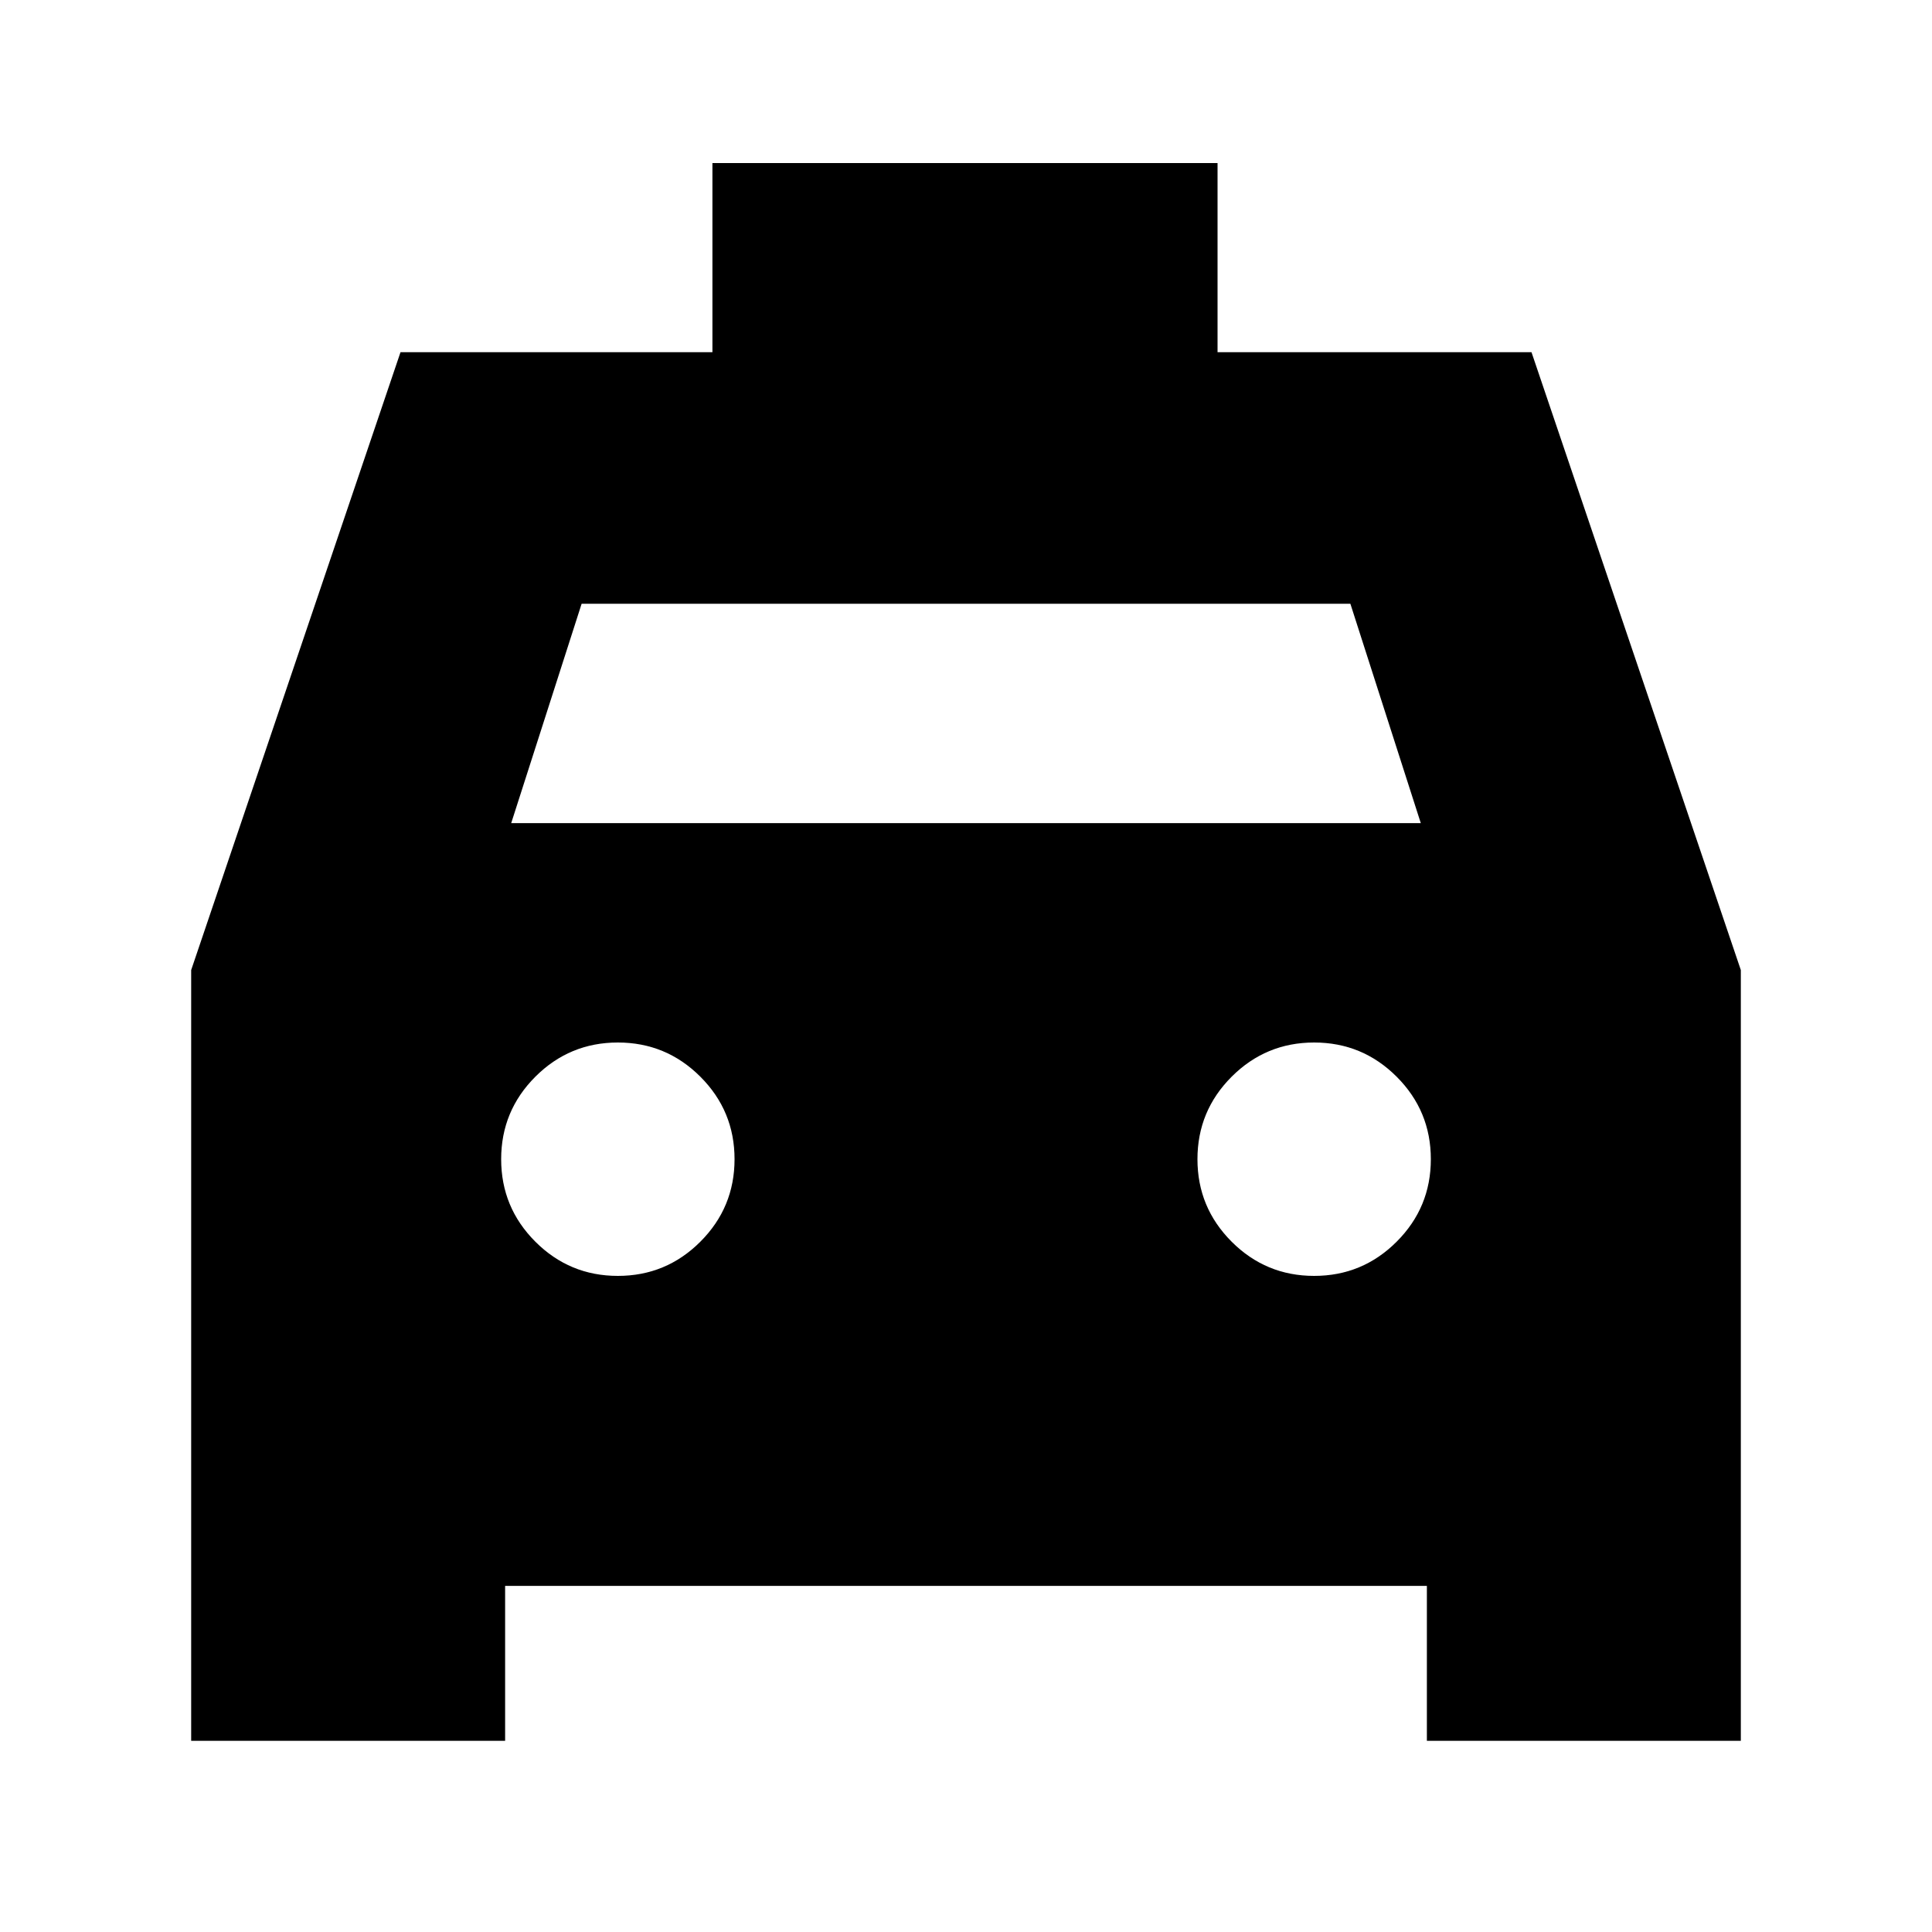 <svg xmlns="http://www.w3.org/2000/svg" height="20" width="20"><path d="M1.979 18.021v-7.979l2.167-6.396h3.229V1.688h5.229v1.958h3.25l2.167 6.396v7.979h-3.25v-1.604H5.229v1.604Zm3.313-9.5h9.416l-.729-2.271H6.021Zm1.104 4.687q.5 0 .854-.354T7.604 12q0-.5-.354-.854t-.854-.354q-.5 0-.854.354T5.188 12q0 .5.354.854t.854.354Zm7.208 0q.5 0 .854-.354t.354-.854q0-.5-.354-.854t-.854-.354q-.5 0-.854.354t-.354.854q0 .5.354.854t.854.354Z"/></svg>